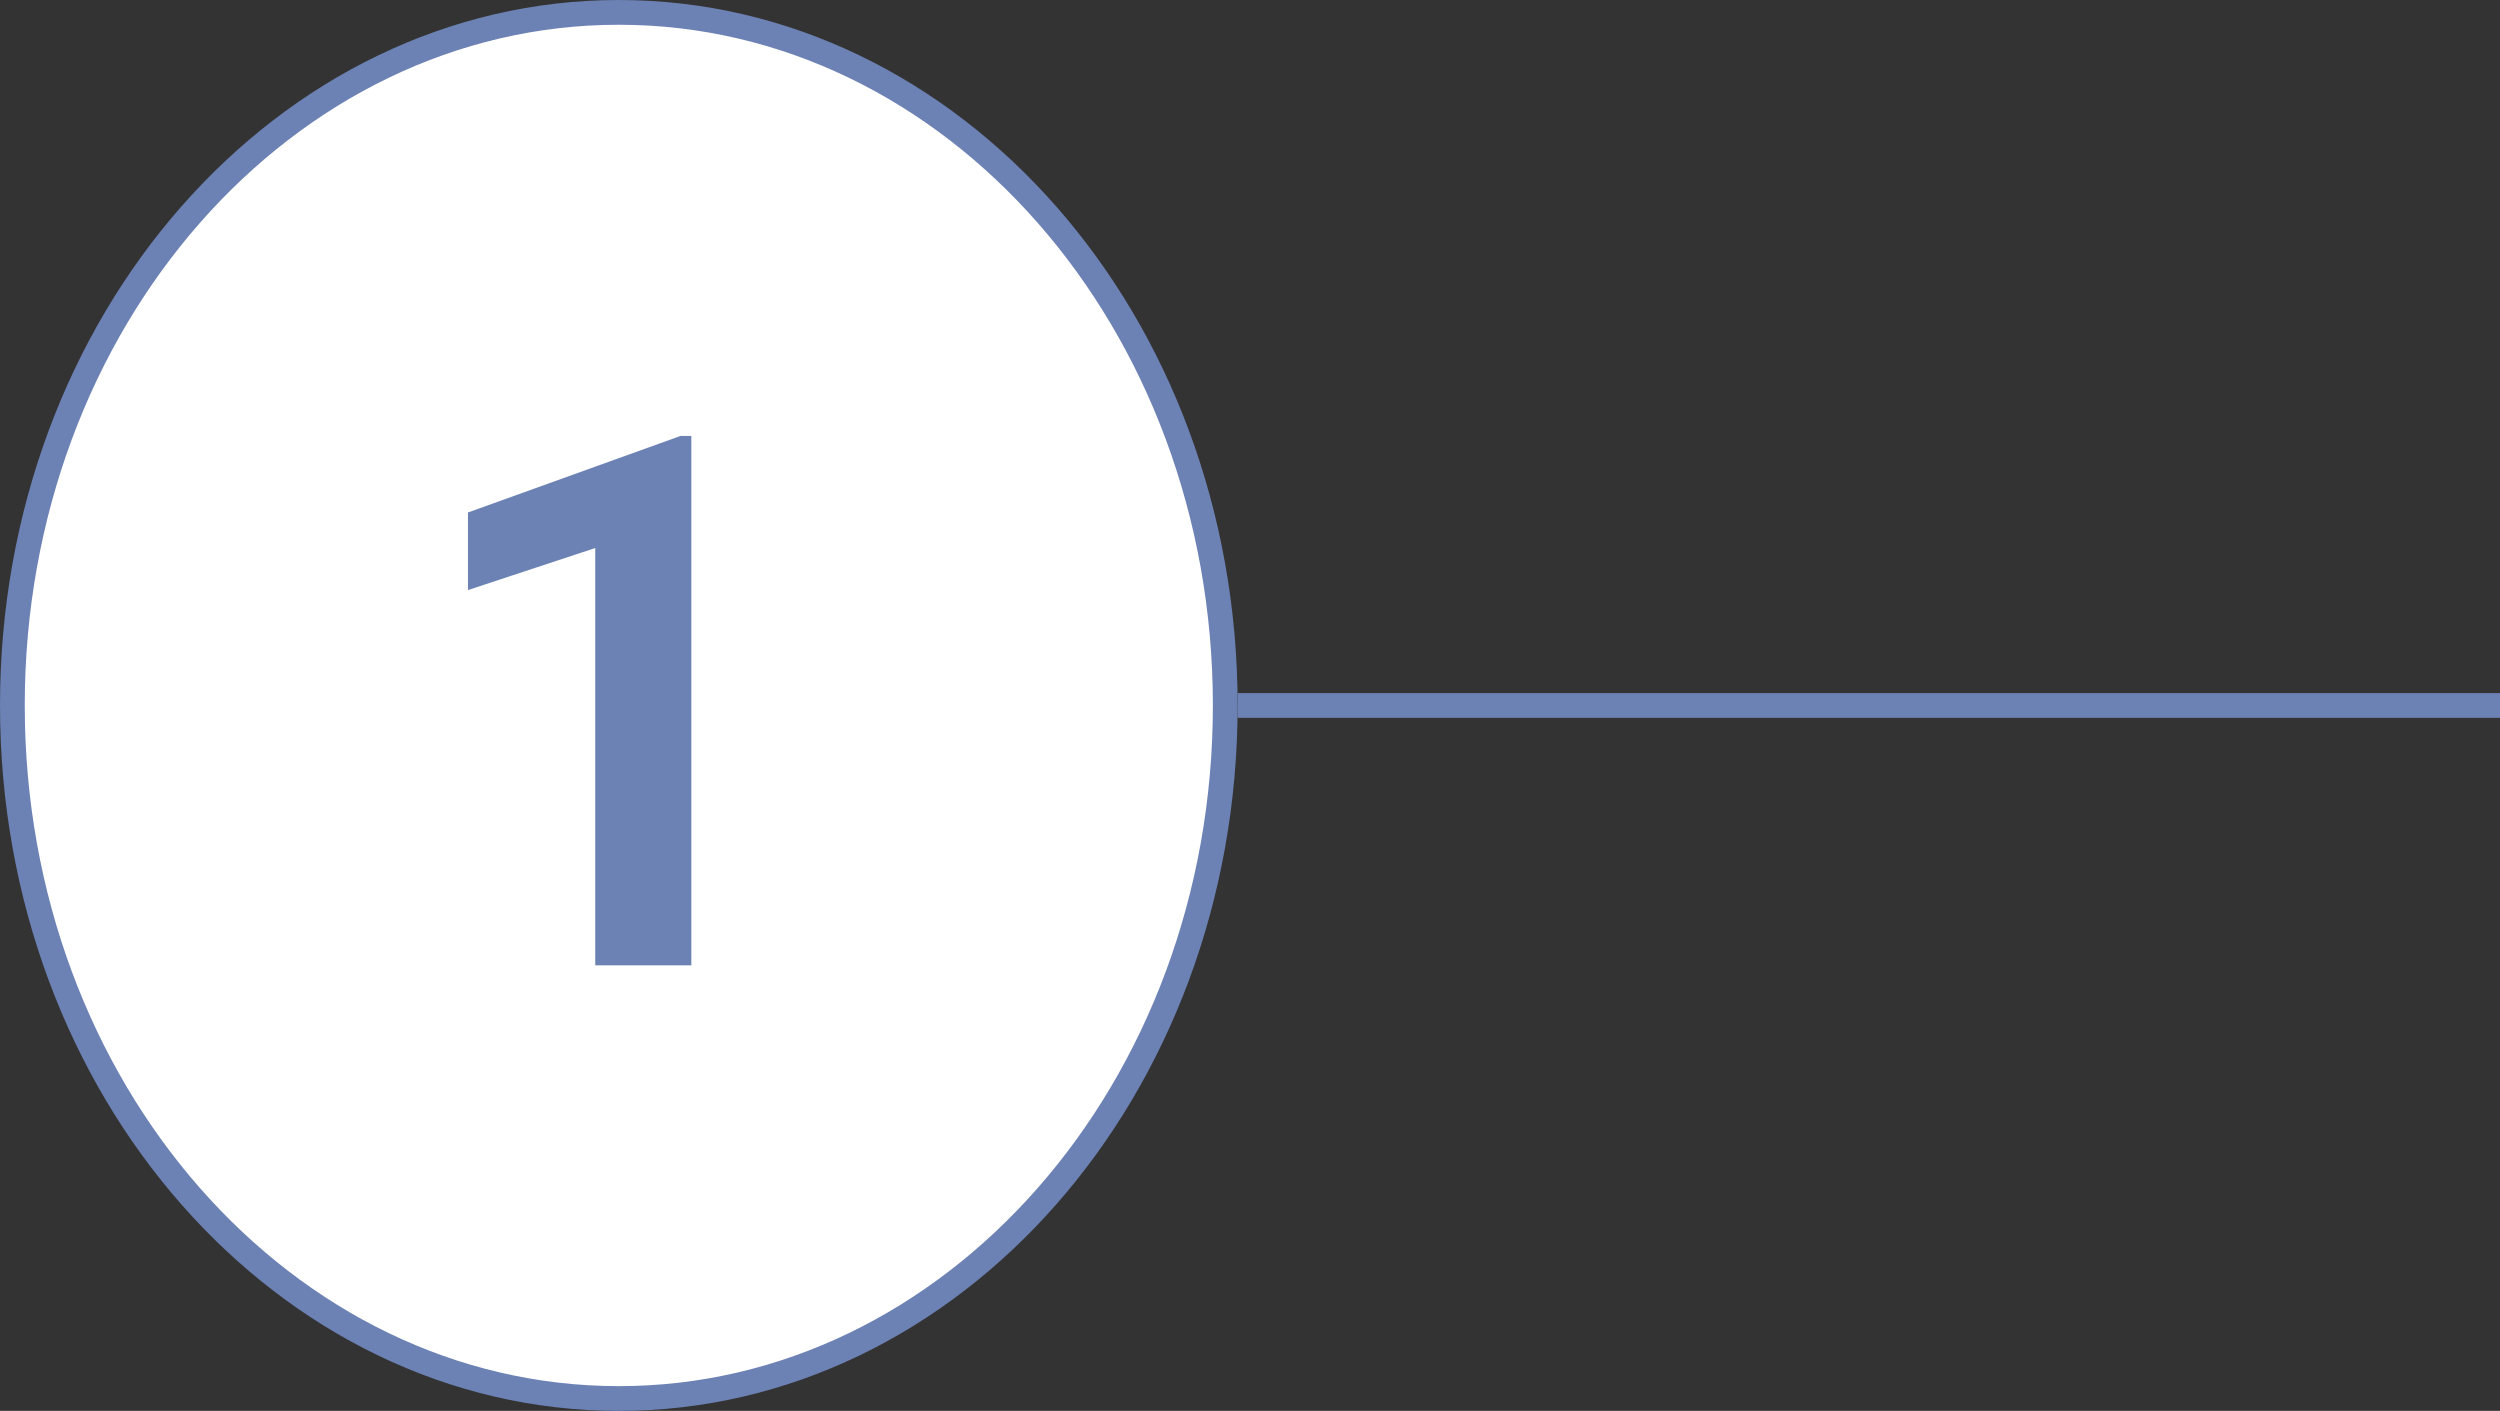 <svg width="101" height="57" viewBox="0 0 101 57" fill="none" xmlns="http://www.w3.org/2000/svg">
<rect x="0" y="0" width="101" height="57" fill="#333333" stroke="none"/>
<path d="M25 0.5C38.471 0.5 49.5 12.973 49.5 28.5C49.5 44.028 38.471 56.5 25 56.5C11.529 56.5 0.5 44.028 0.5 28.5C0.5 12.973 11.529 0.5 25 0.5Z" fill="white" stroke="#6C81B4"/>
<path d="M27.93 17.613V39H24.048V22.14L18.906 23.839V20.704L27.49 17.613H27.93Z" fill="#6C81B4"/>
<line x1="50" y1="28.5" x2="101" y2="28.5" stroke="#6C81B4"/>
</svg>

